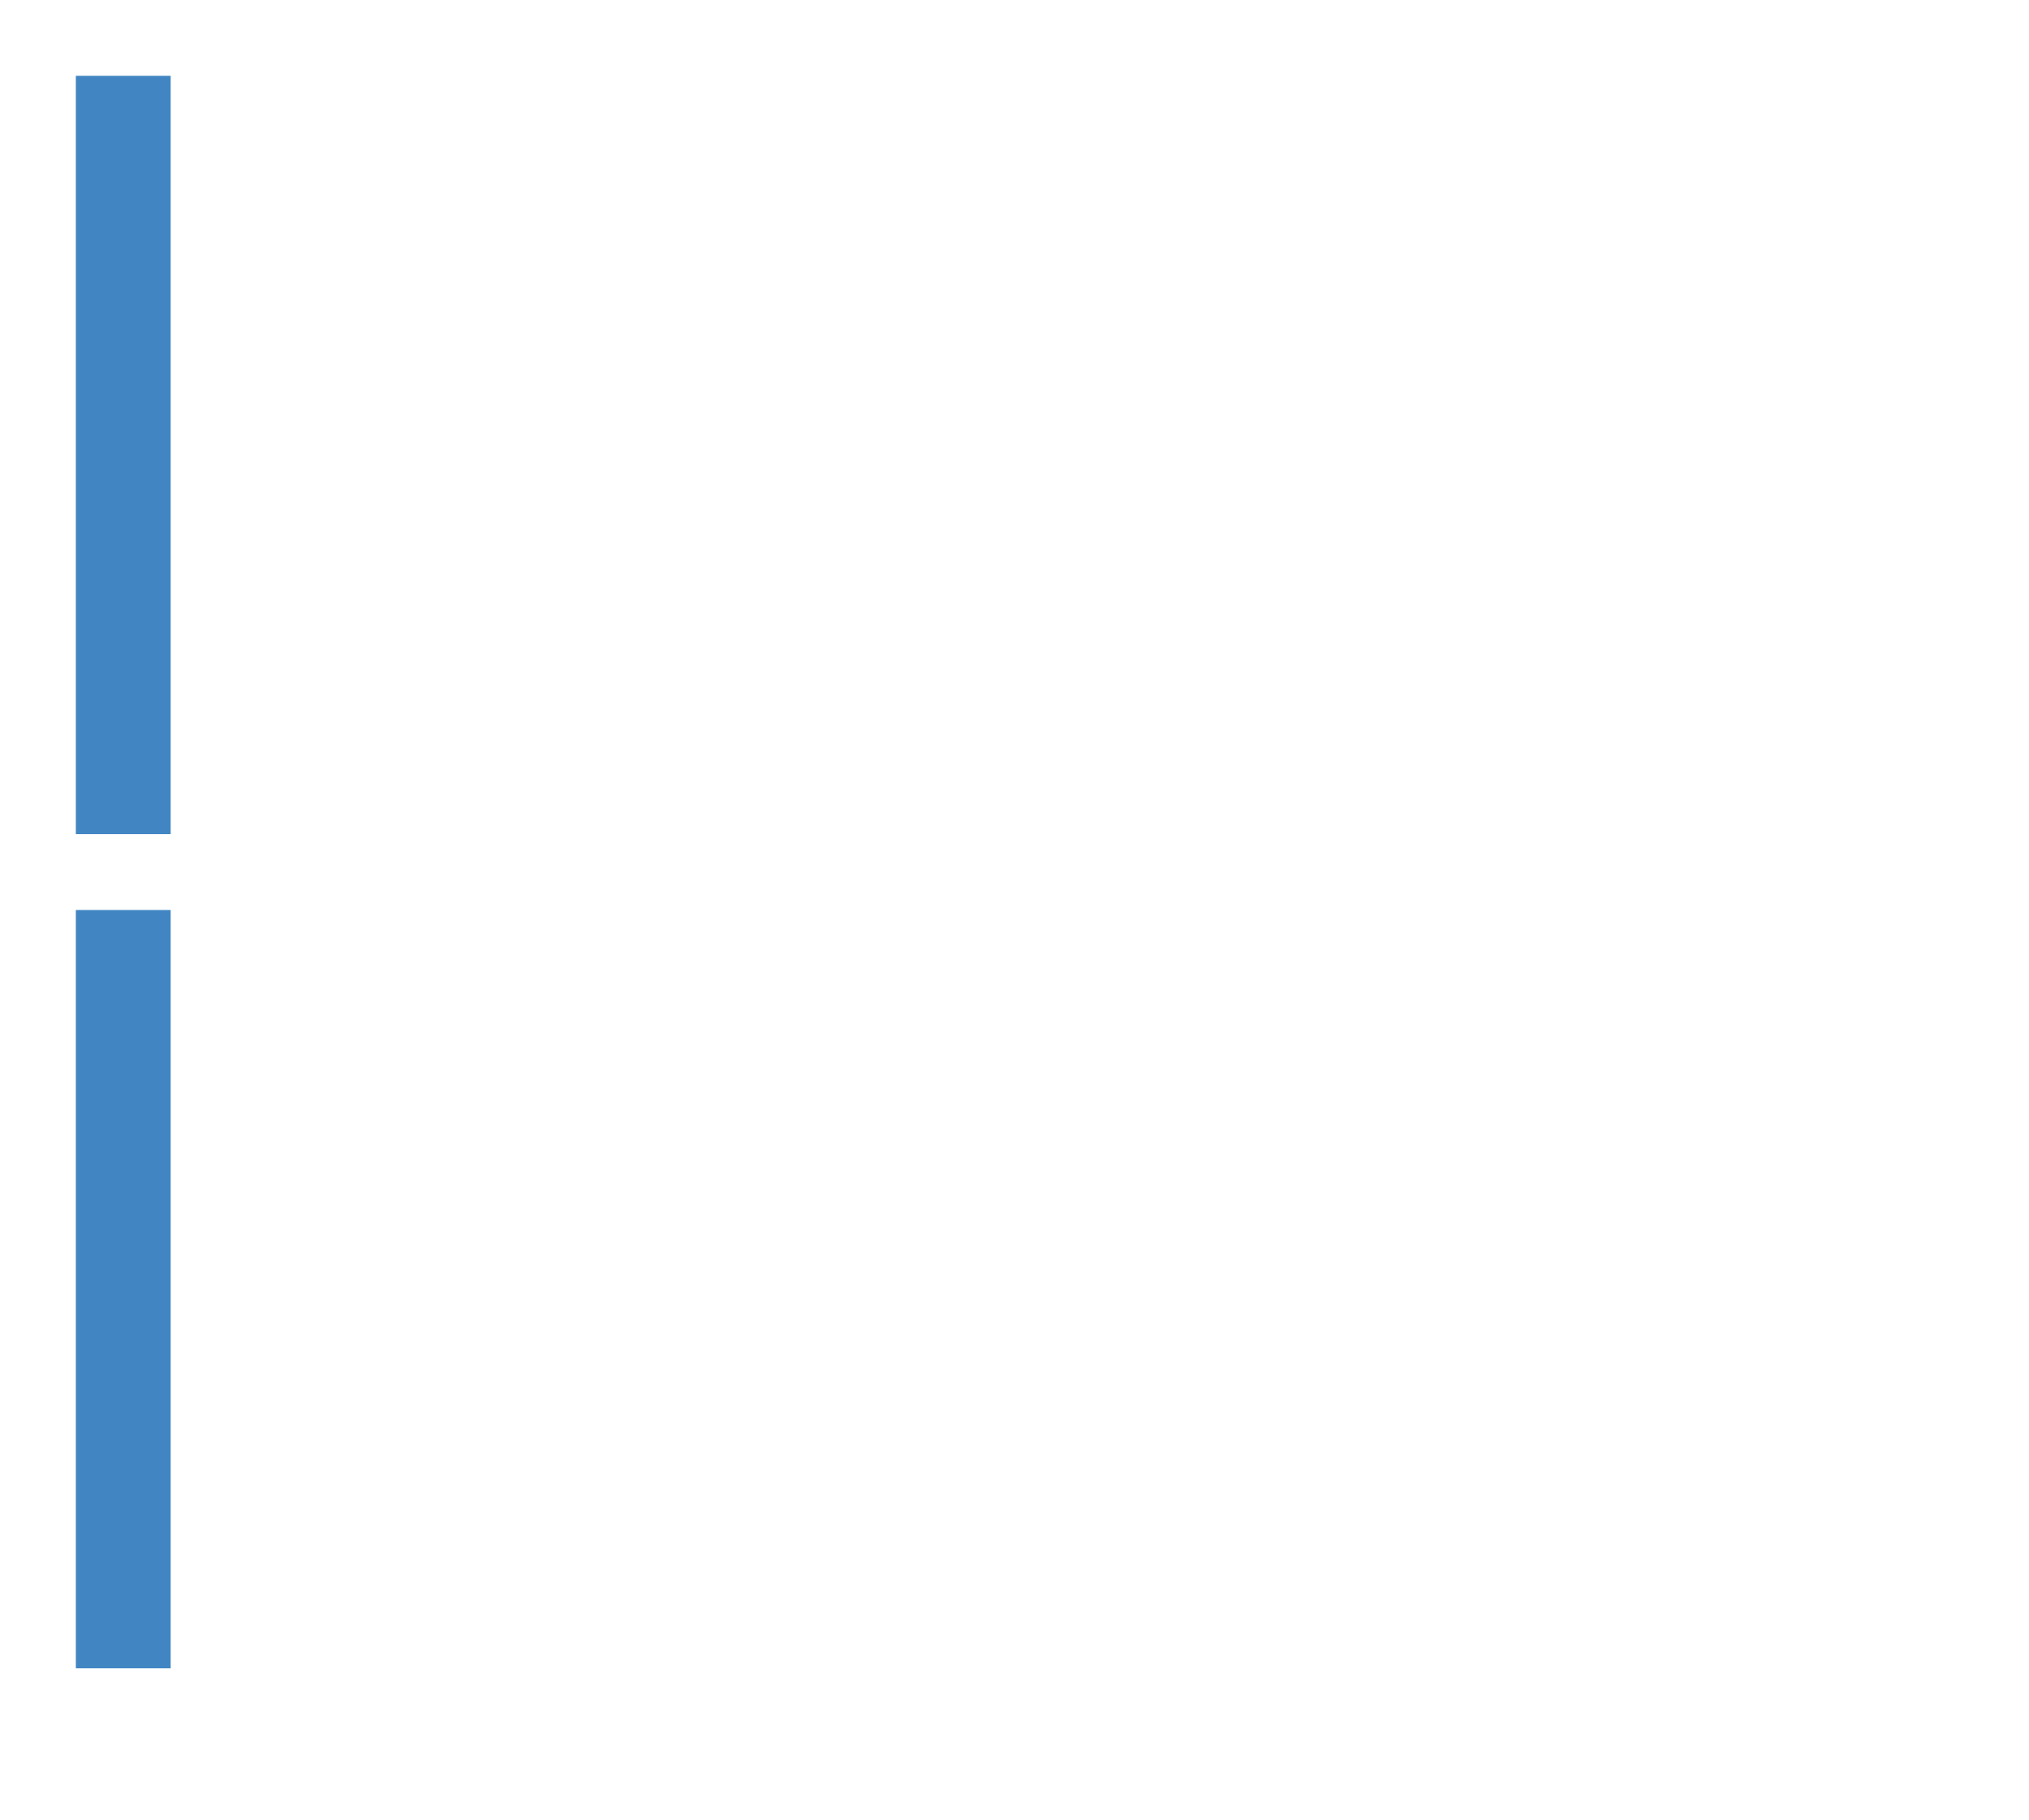 <?xml version="1.0" encoding="UTF-8" standalone="no"?>
<!-- Created with Inkscape (http://www.inkscape.org/) -->

<svg
   xmlns:dc="http://purl.org/dc/elements/1.1/"
   xmlns:cc="http://creativecommons.org/ns#"
   xmlns:rdf="http://www.w3.org/1999/02/22-rdf-syntax-ns#"
   xmlns:svg="http://www.w3.org/2000/svg"
   xmlns="http://www.w3.org/2000/svg"
   xmlns:sodipodi="http://sodipodi.sourceforge.net/DTD/sodipodi-0.dtd"
   xmlns:inkscape="http://www.inkscape.org/namespaces/inkscape"
   width="107"
   height="96"
   id="svg11252"
   version="1.1"
   inkscape:version="0.48.4 r9939"
   sodipodi:docname="two.svg">
  <sodipodi:namedview
     pagecolor="#ffffff"
     bordercolor="#666666"
     borderopacity="0.22"
     objecttolerance="10"
     gridtolerance="10"
     guidetolerance="10"
     inkscape:pageopacity="0"
     inkscape:pageshadow="2"
     inkscape:window-width="1280"
     inkscape:window-height="745"
     id="namedview17"
     showgrid="true"
     fit-margin-top="0"
     fit-margin-left="0"
     fit-margin-right="0"
     fit-margin-bottom="0"
     showborder="true"
     inkscape:showpageshadow="false"
     inkscape:zoom="4.109375"
     inkscape:cx="14.10965"
     inkscape:cy="50.33757"
     inkscape:window-x="0"
     inkscape:window-y="22"
     inkscape:window-maximized="1"
     inkscape:current-layer="svg11252"
     inkscape:snap-global="false" />
  <defs
     id="defs11254" />
  <path
     style="fill:#357ebf;fill-opacity:0.941;stroke:none"
     d="M 4,4 4,44 9,44 9,4 4,4 z"
     id="path2987" />
  <path
     style="fill:#357ebf;fill-opacity:0.941;stroke:none"
     d="M 4,48 4,88 9,88 9,48 4,48 z"
     id="rect2988" />
</svg>
